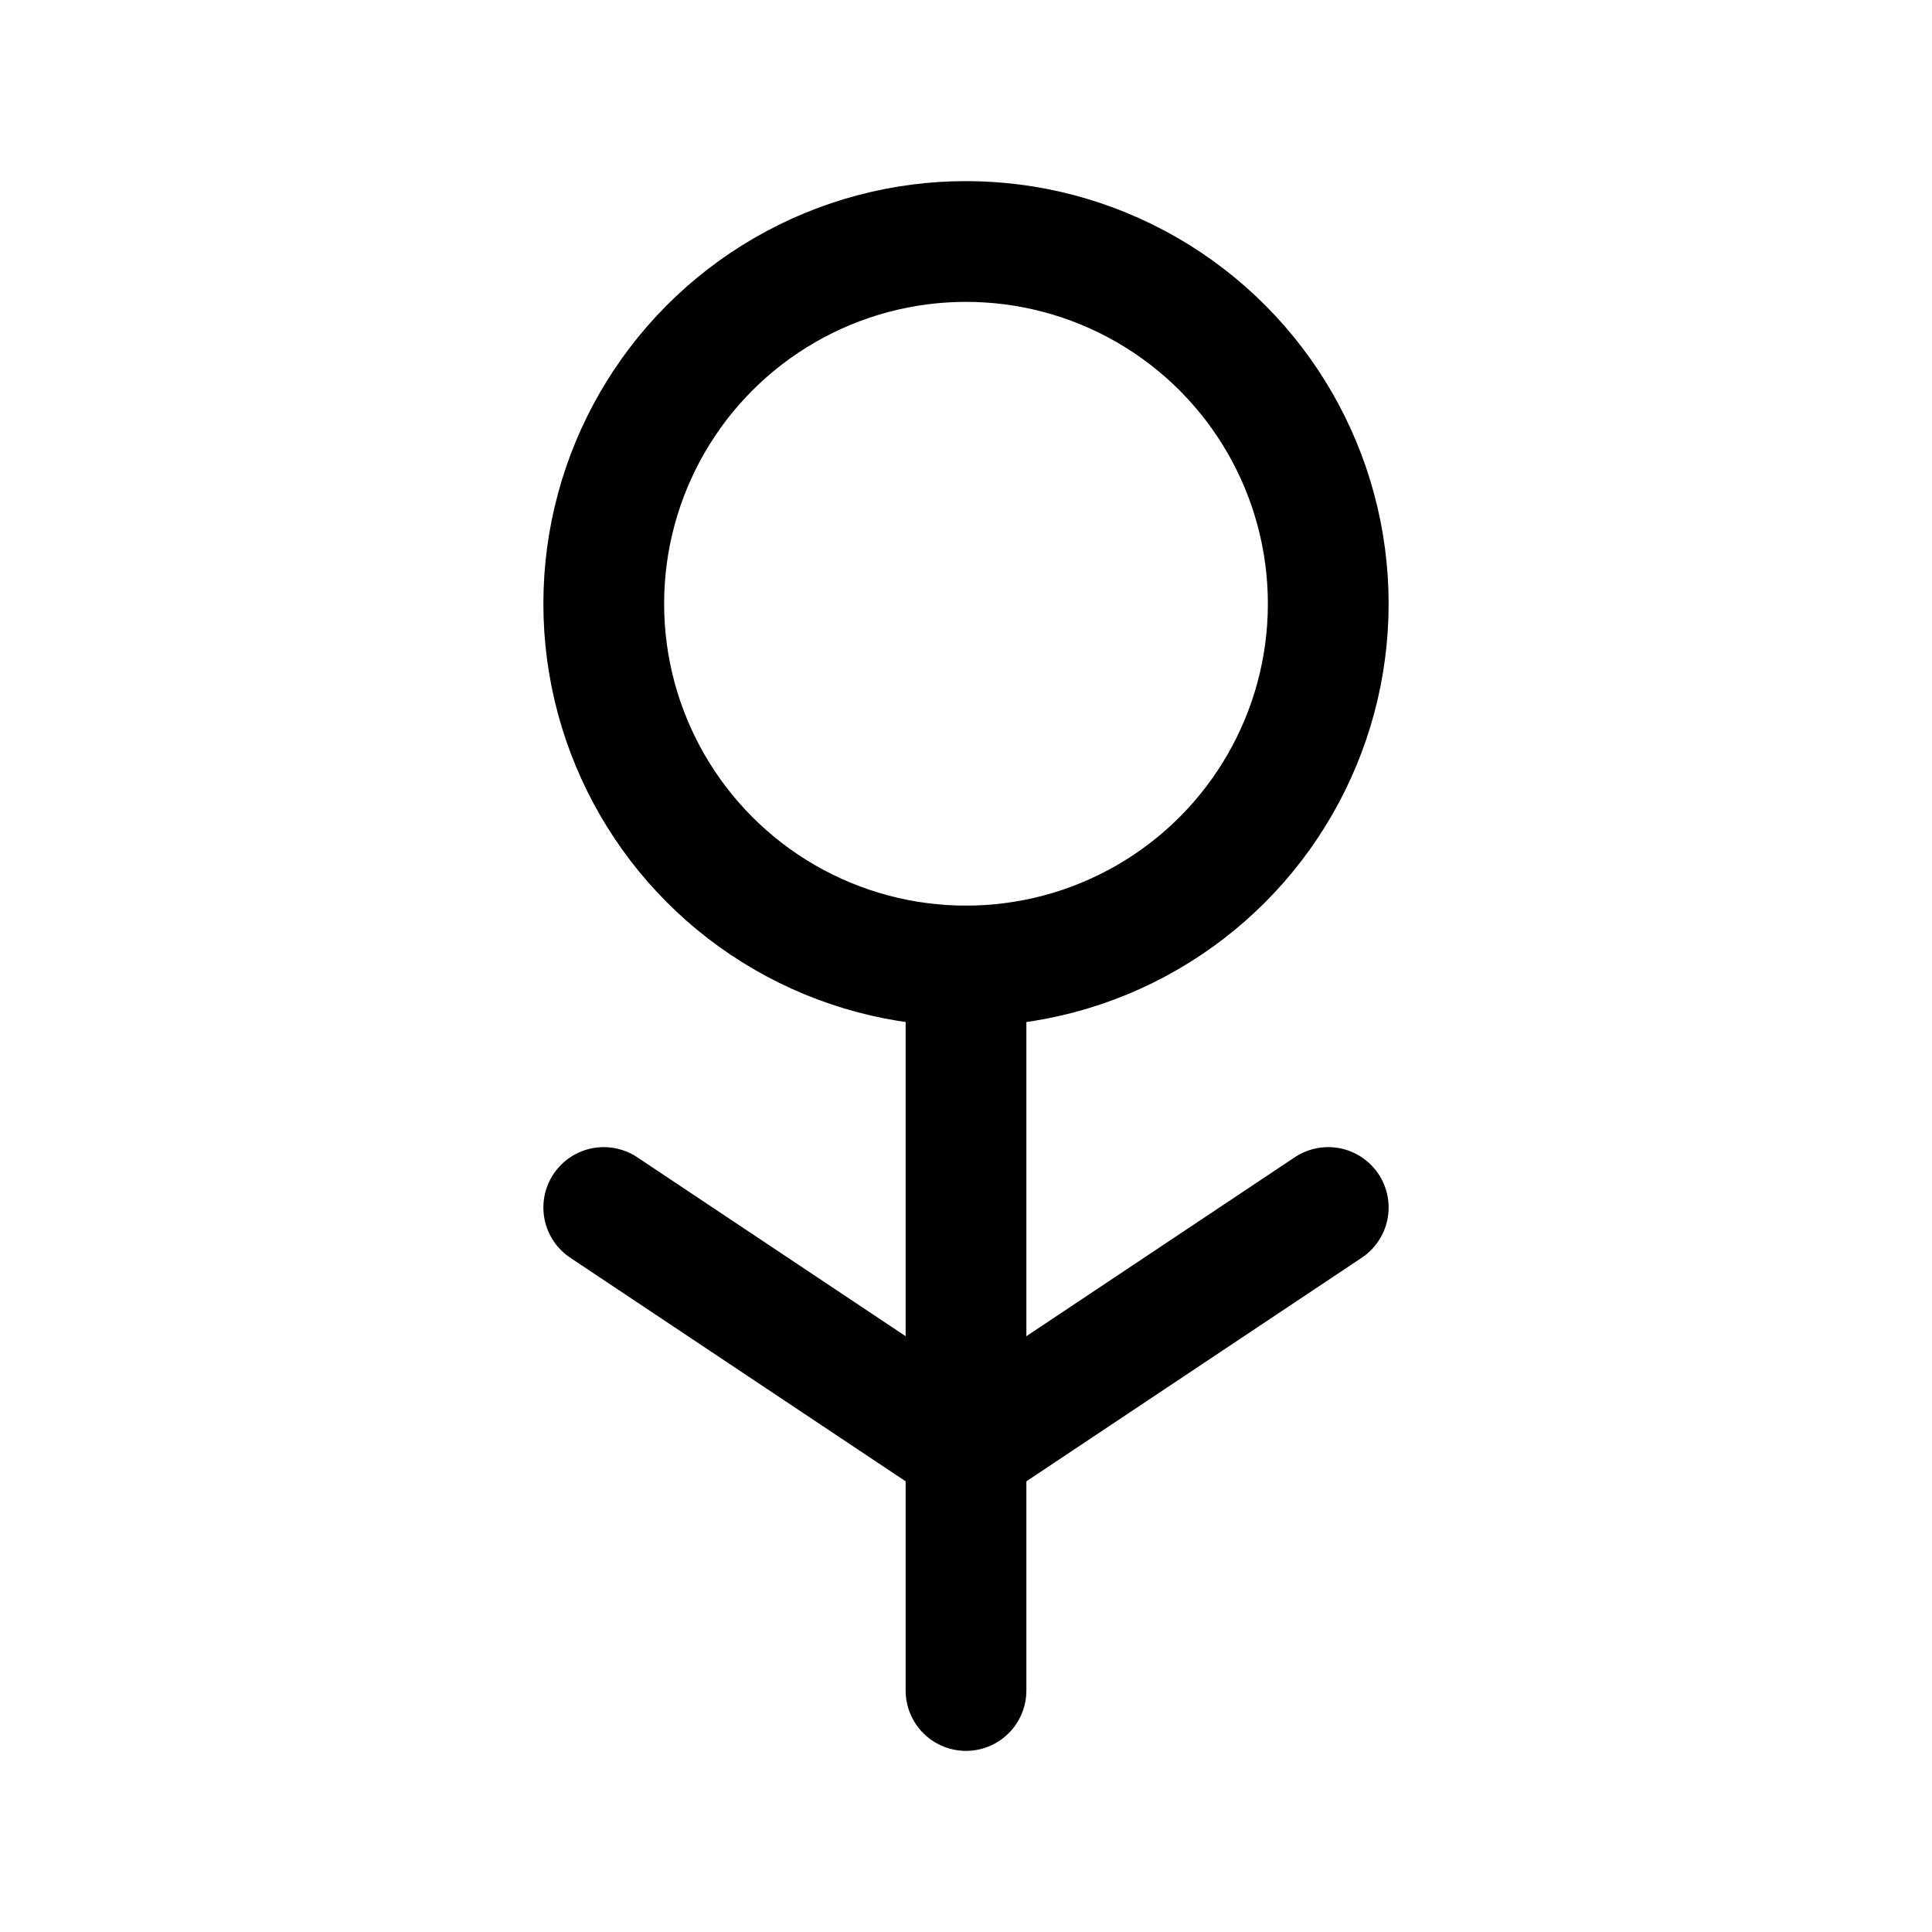 <svg xmlns="http://www.w3.org/2000/svg" width="32" height="32" viewBox="0 0 32 32" fill="none" stroke="currentColor" stroke-width="2" stroke-linecap="round" stroke-linejoin="round">
  <circle cx="16" cy="10" r="6" />
  <path d="M16 16 L16 28" />
  <path d="M10 20 L16 24 22 20" />
</svg> 